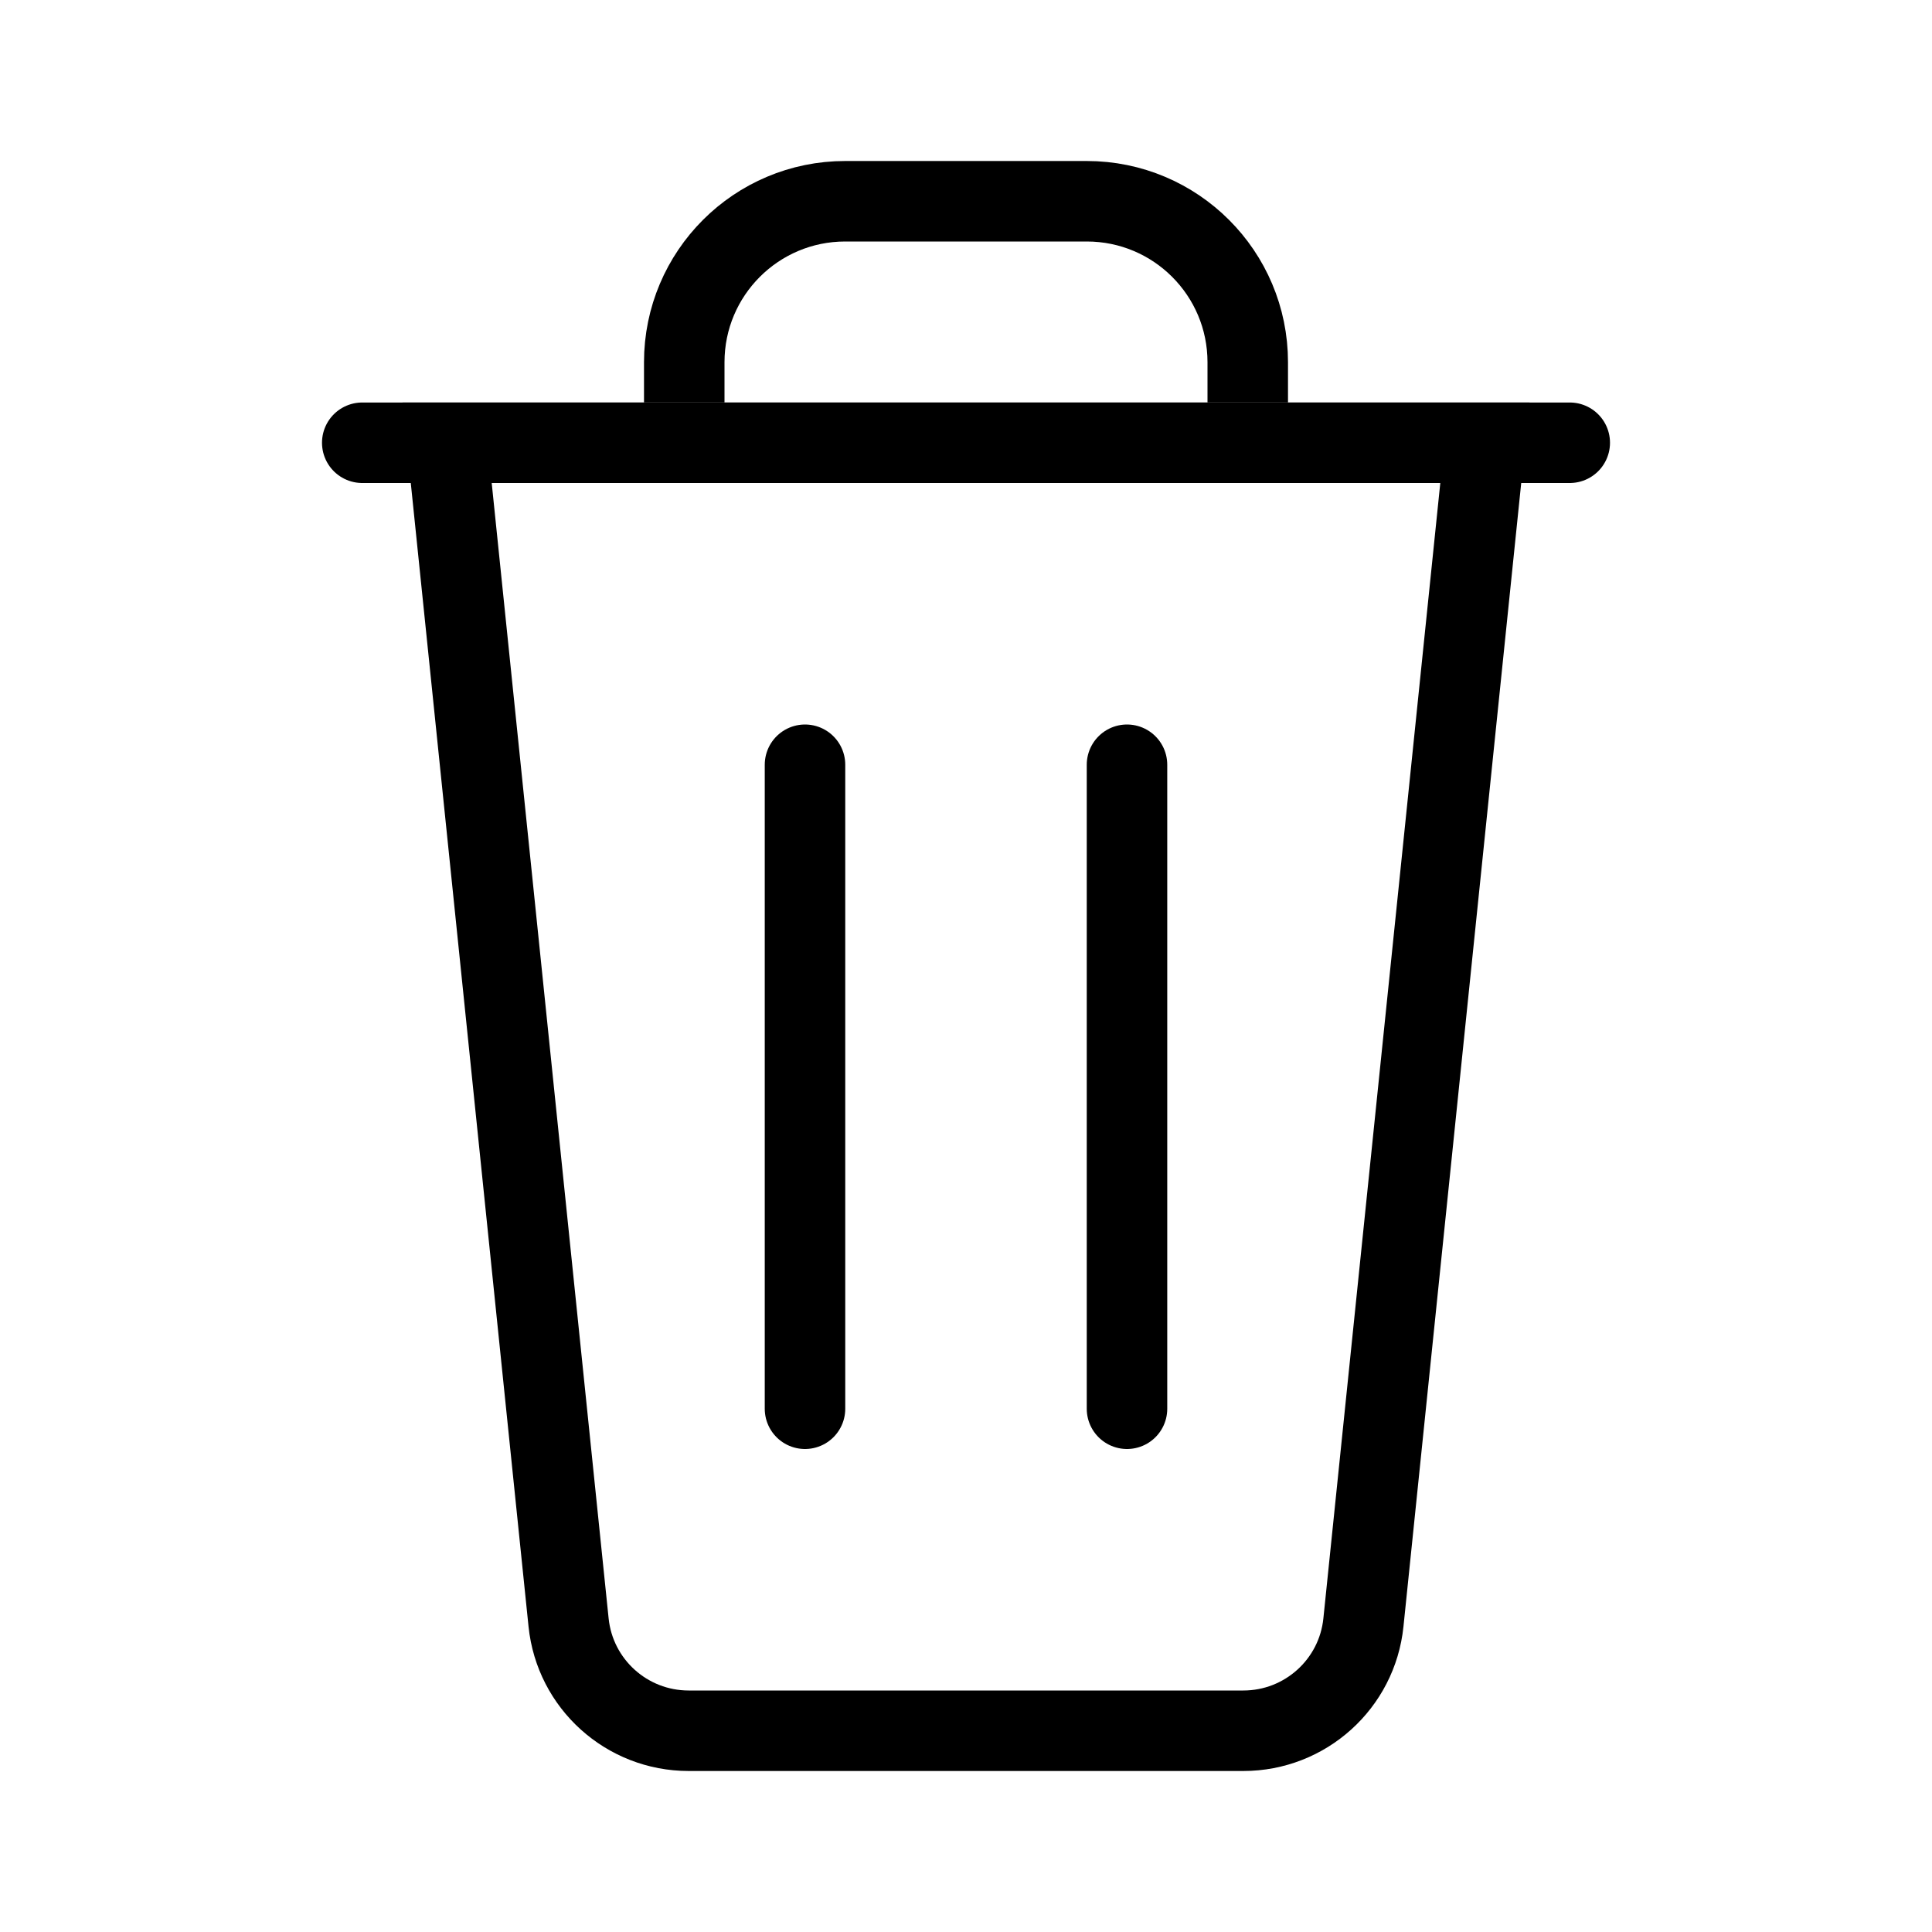 <svg viewBox="0 0 24 24" fill="none" xmlns="http://www.w3.org/2000/svg" stroke="currentColor" width="1em" height="1em"><path d="M7.063 20.154L5.554 5.5H18.446L16.937 20.154C16.859 20.919 16.214 21.5 15.445 21.5H8.555C7.786 21.5 7.141 20.919 7.063 20.154Z" stroke-linecap="round"/><path d="M10 9.5L10 17.5" stroke-linecap="round"/><path d="M14 9.5L14 17.5" stroke-linecap="round"/><path d="M4.5 5.5H19.5" stroke-linecap="round"/><path d="M15.5 5V4.5C15.5 3.395 14.605 2.5 13.5 2.5H10.5C9.395 2.5 8.5 3.395 8.5 4.5V5"/></svg>
